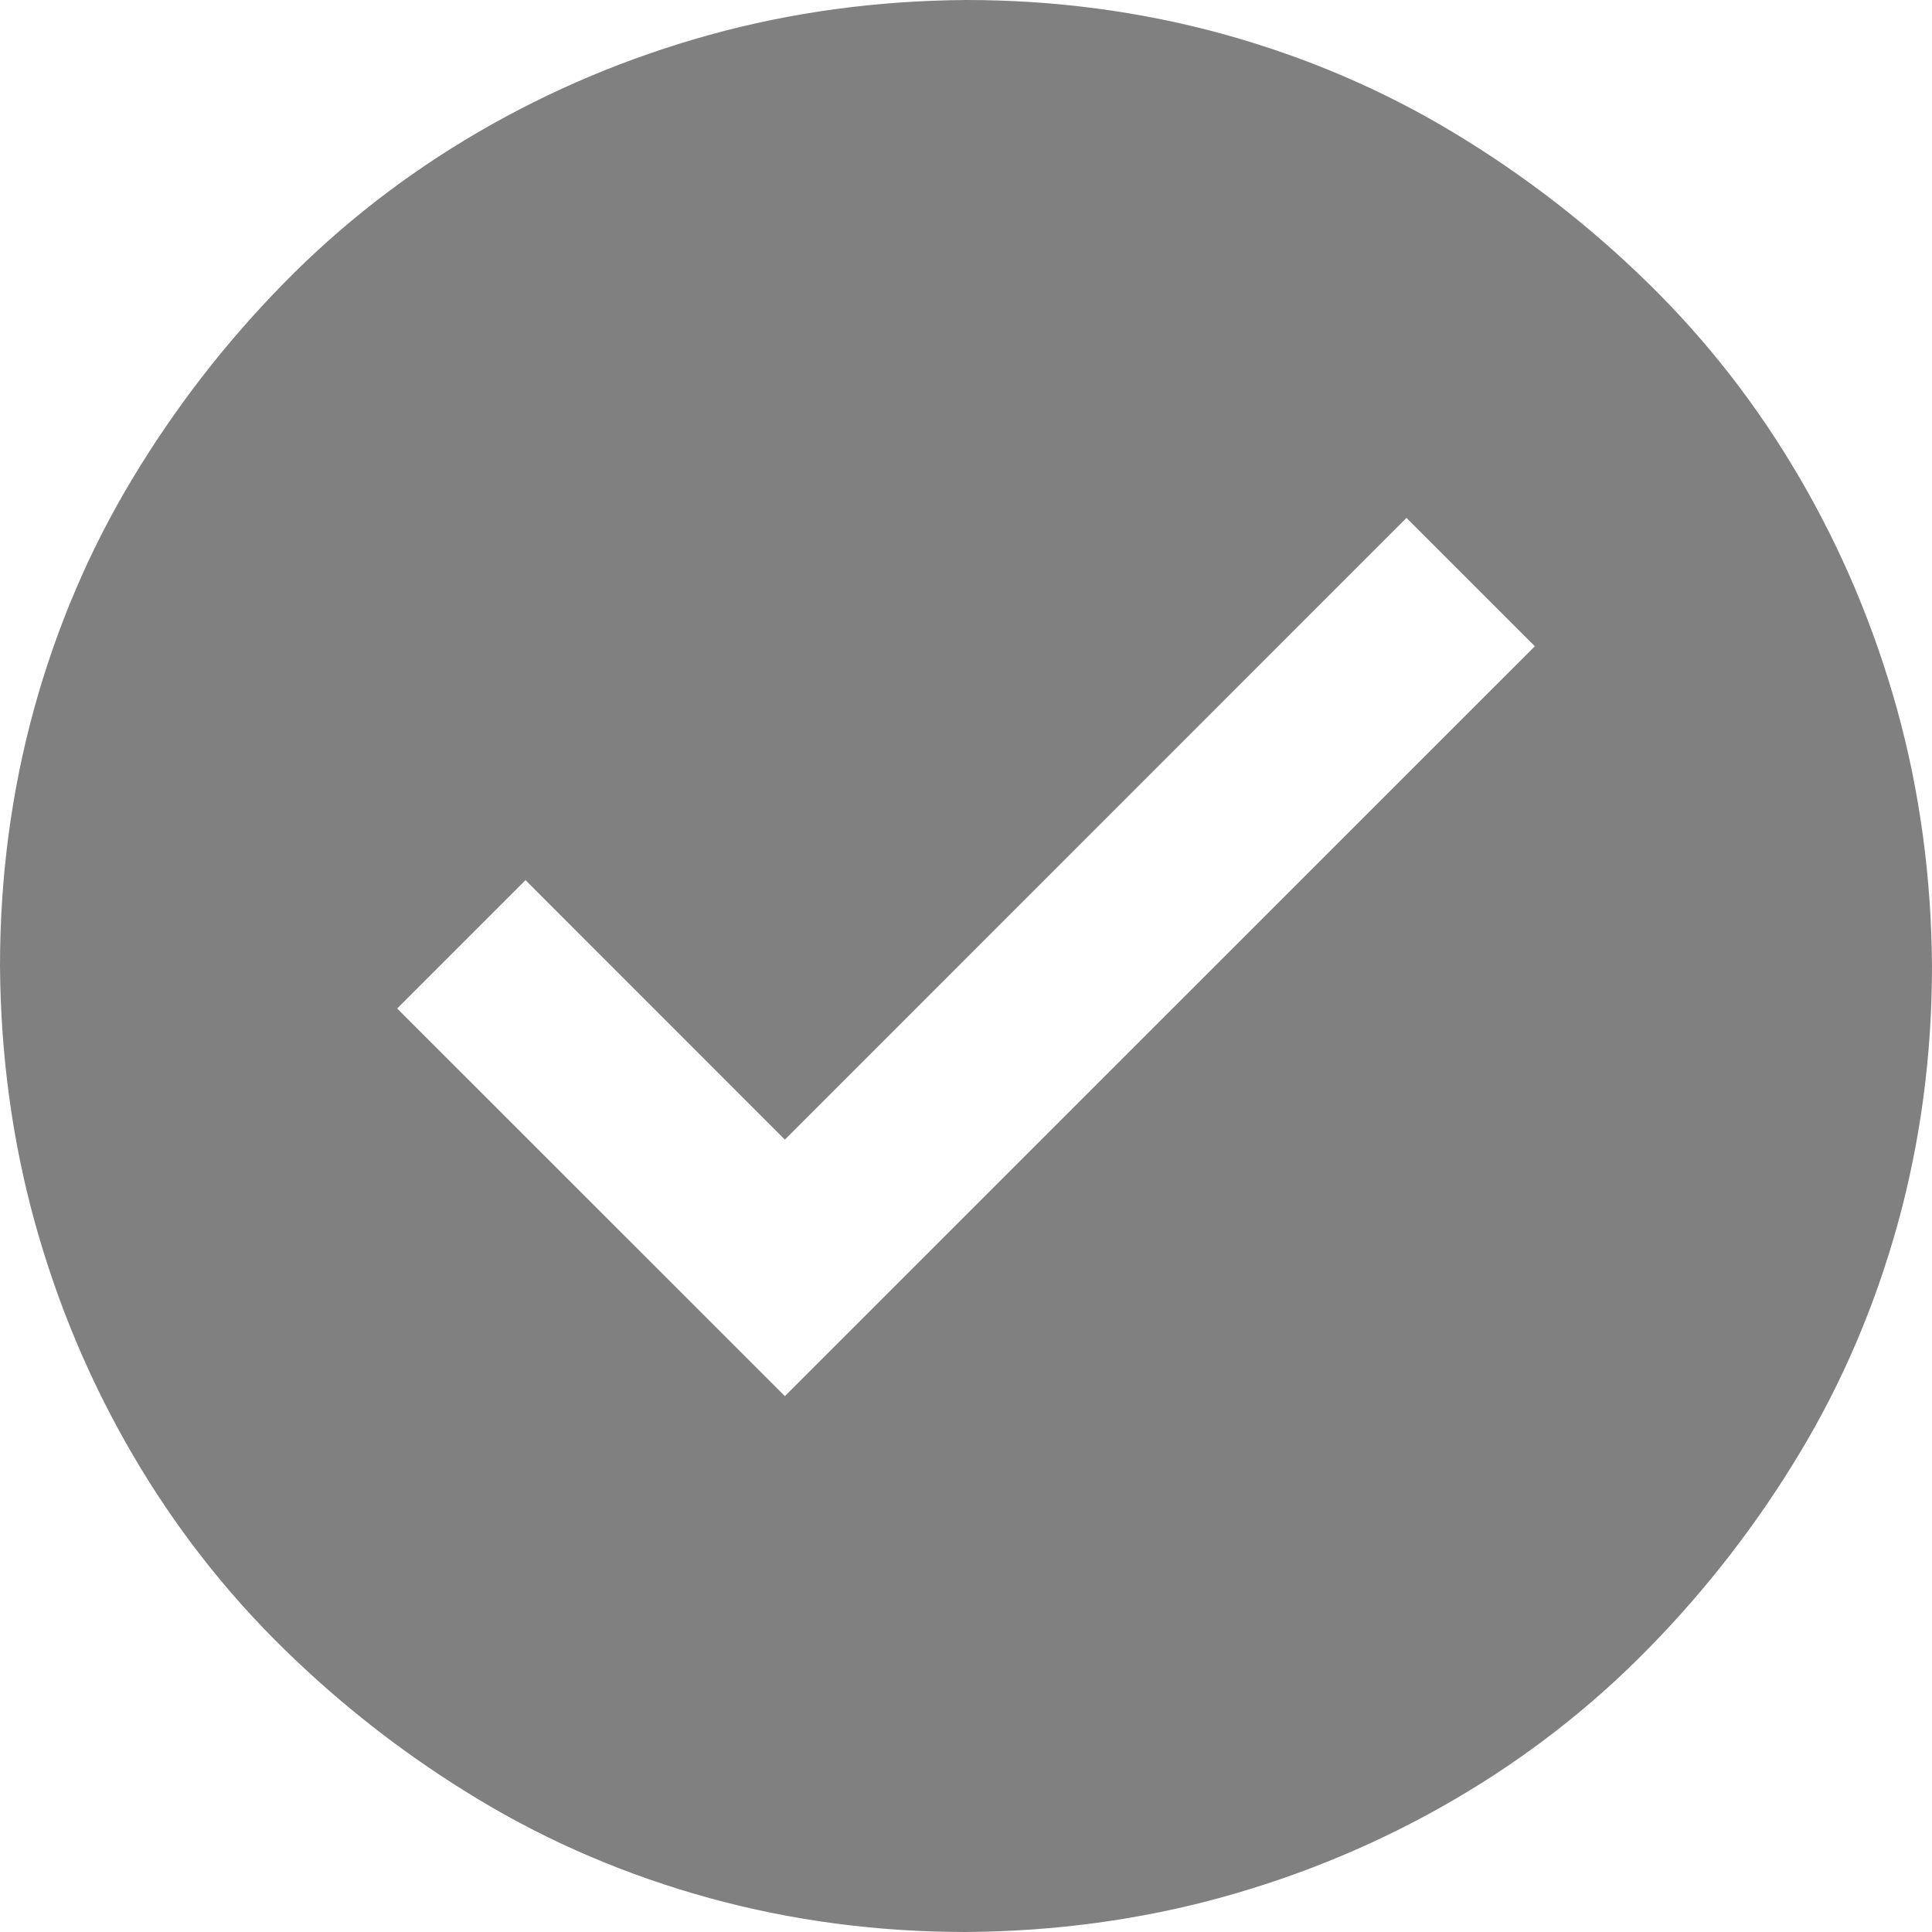 <svg width="16" height="16" viewBox="0 0 16 16" fill="none" xmlns="http://www.w3.org/2000/svg">
<path d="M8 0C8.734 0 9.443 0.094 10.125 0.281C10.807 0.469 11.443 0.74 12.031 1.094C12.62 1.448 13.159 1.865 13.648 2.344C14.138 2.823 14.557 3.362 14.906 3.961C15.255 4.56 15.523 5.198 15.711 5.875C15.898 6.552 15.995 7.26 16 8C16 8.734 15.906 9.443 15.719 10.125C15.531 10.807 15.26 11.443 14.906 12.031C14.552 12.62 14.135 13.159 13.656 13.648C13.177 14.138 12.638 14.557 12.039 14.906C11.44 15.255 10.802 15.523 10.125 15.711C9.448 15.898 8.74 15.995 8 16C7.266 16 6.557 15.906 5.875 15.719C5.193 15.531 4.557 15.26 3.969 14.906C3.38 14.552 2.841 14.135 2.352 13.656C1.862 13.177 1.443 12.638 1.094 12.039C0.745 11.44 0.477 10.802 0.289 10.125C0.102 9.448 0.005 8.74 0 8C0 7.266 0.094 6.557 0.281 5.875C0.469 5.193 0.74 4.557 1.094 3.969C1.448 3.38 1.865 2.841 2.344 2.352C2.823 1.862 3.362 1.443 3.961 1.094C4.56 0.745 5.198 0.477 5.875 0.289C6.552 0.102 7.26 0.005 8 0ZM12.711 5.352L11.648 4.289L6.5 9.438L4.352 7.289L3.289 8.352L6.5 11.562L12.711 5.352Z" fill="#808080"/>
</svg>
